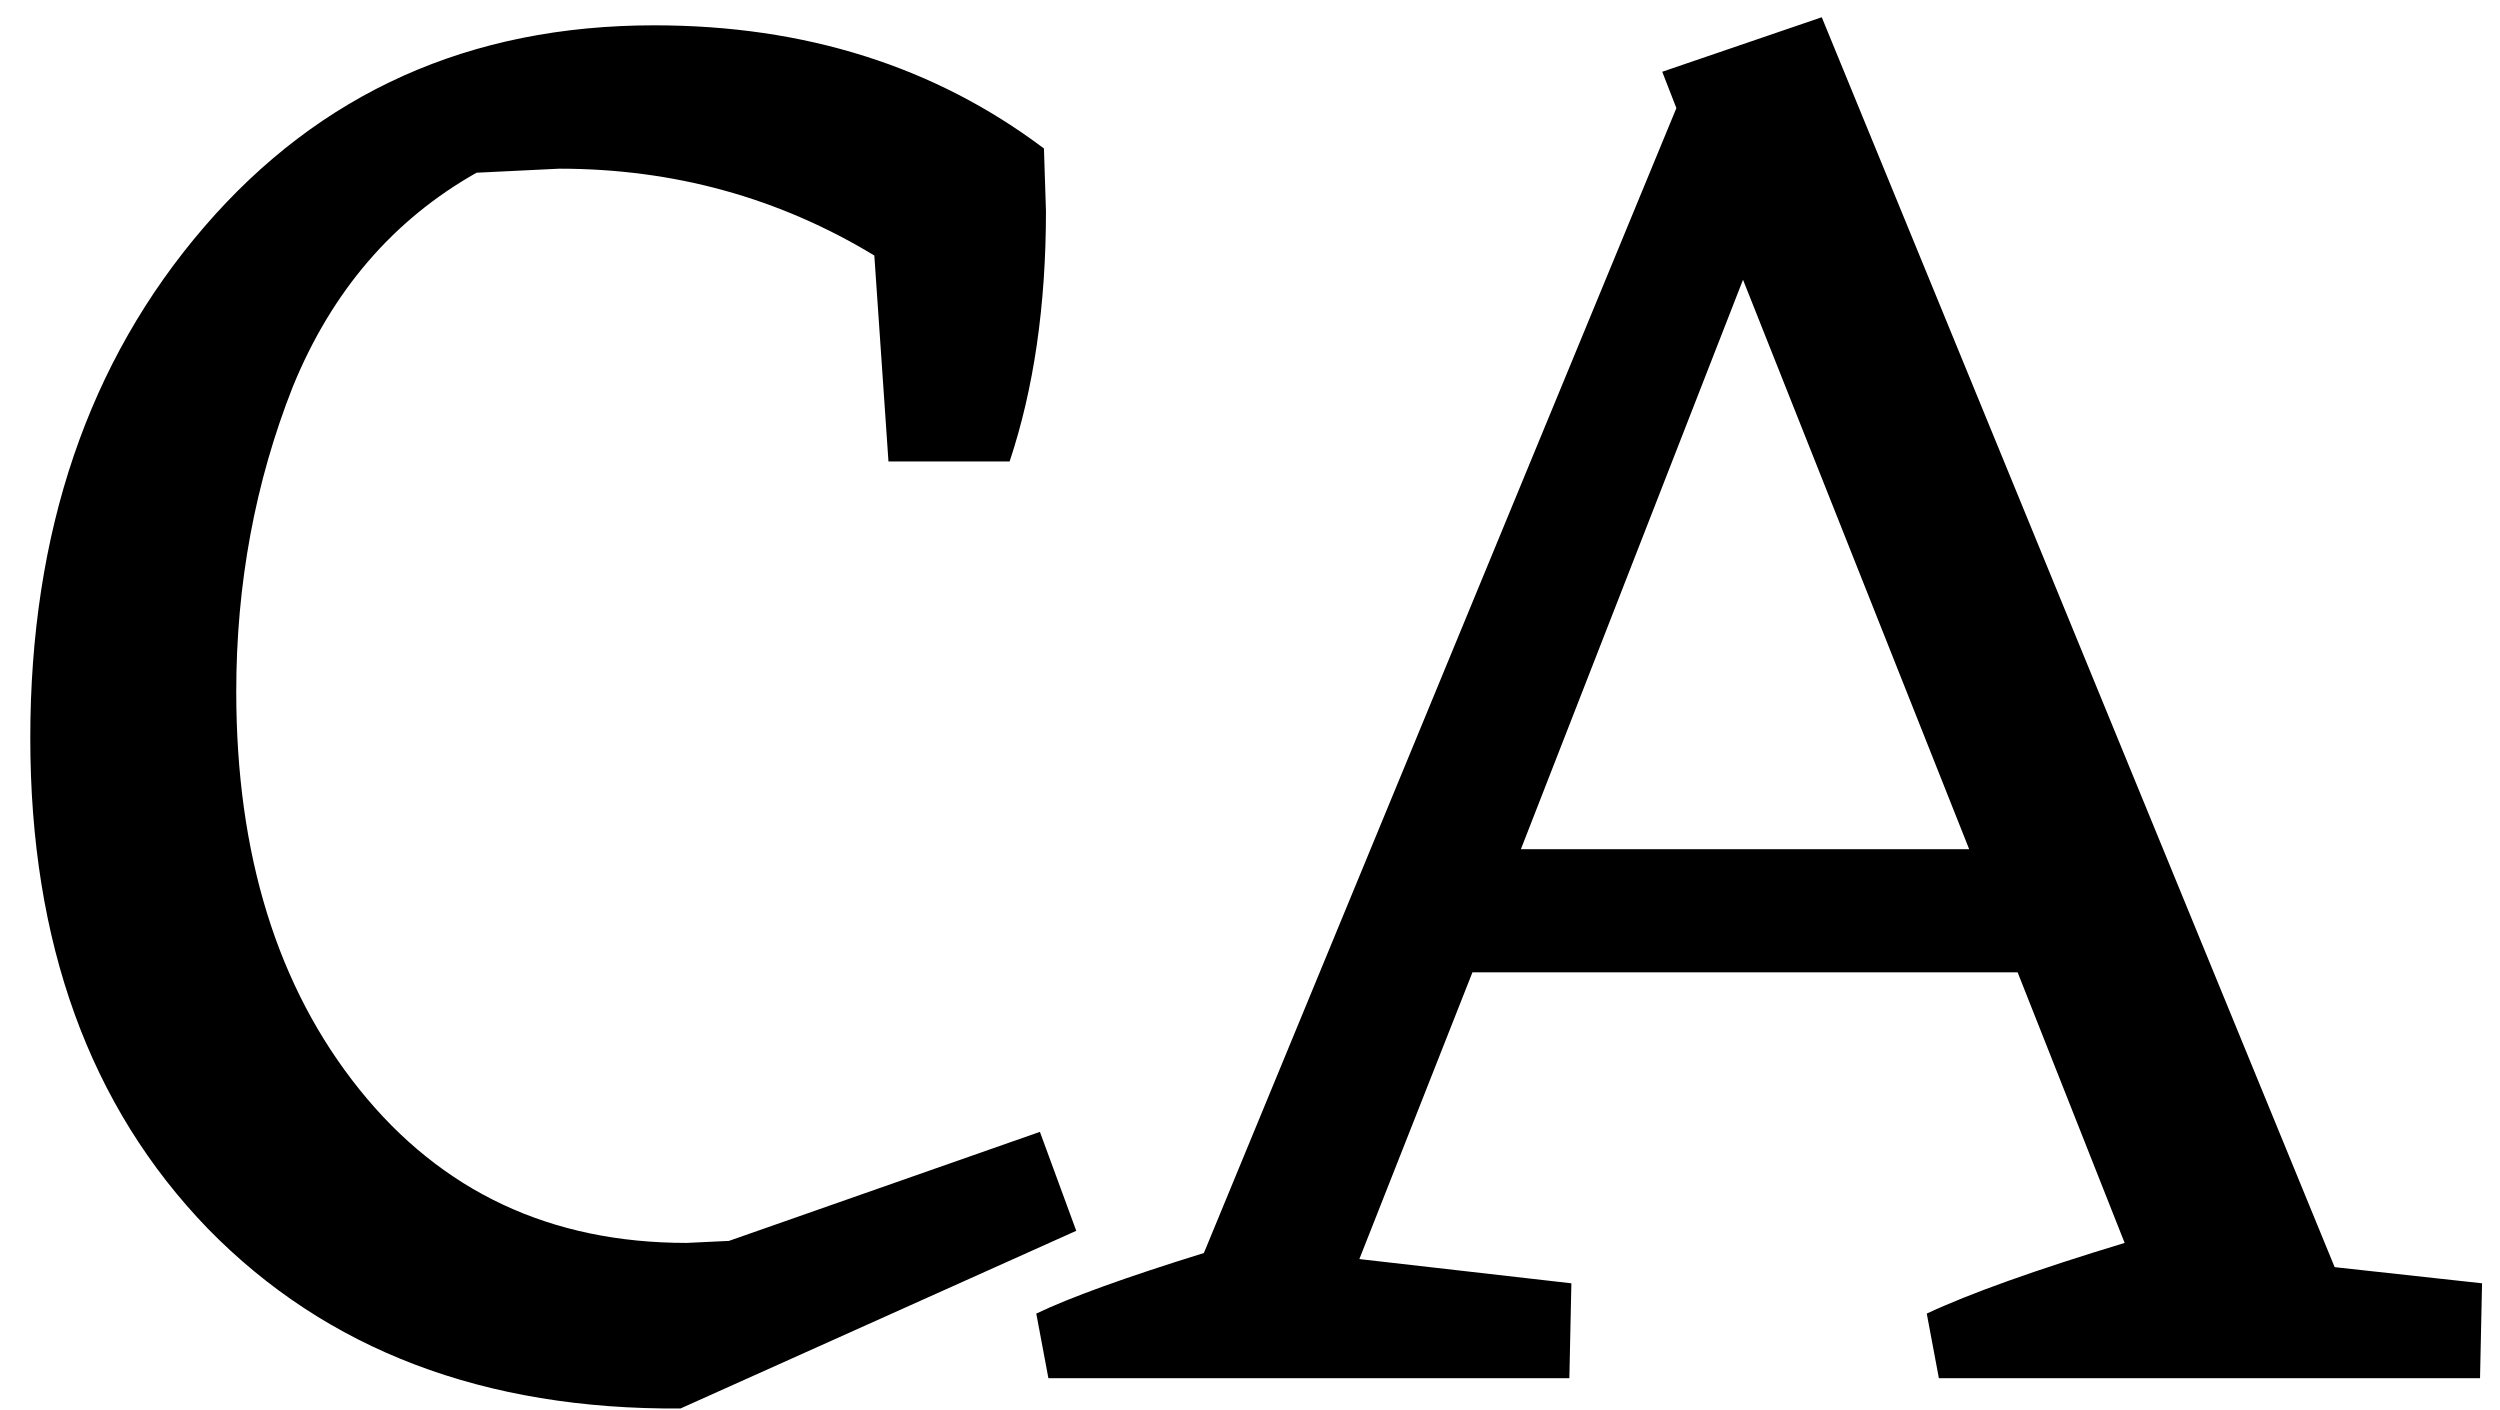 <svg width="78" height="44" viewBox="0 0 78 44" fill="none" xmlns="http://www.w3.org/2000/svg">
<path d="M33.579 38.401L21.231 43.945C15.099 43.987 10.185 42.118 6.489 38.338C2.793 34.516 0.945 29.413 0.945 23.029C0.945 16.603 2.751 11.29 6.363 7.09C9.975 2.89 14.658 0.79 20.412 0.79C25.116 0.79 29.169 2.071 32.571 4.633L32.634 6.586C32.634 9.526 32.256 12.13 31.5 14.398H27.72L27.279 7.972C24.297 6.166 21.021 5.263 17.451 5.263L14.868 5.389C12.264 6.859 10.353 9.085 9.135 12.067C7.959 15.049 7.371 18.22 7.371 21.58C7.371 26.662 8.652 30.799 11.214 33.991C13.776 37.183 17.178 38.779 21.42 38.779L22.743 38.716L32.445 35.314L33.579 38.401ZM77.44 40.039L77.377 43H60.493L60.115 40.984C61.459 40.354 63.517 39.619 66.289 38.779L62.95 30.337H45.94L42.412 39.283L49.027 40.039L48.964 43H32.71L32.332 40.984C33.382 40.48 35.125 39.85 37.561 39.094L52.303 3.373L51.862 2.239L56.839 0.538L72.841 39.535L77.44 40.039ZM61.438 26.494L54.382 8.728L47.452 26.494H61.438Z" fill="black"/>
</svg>
